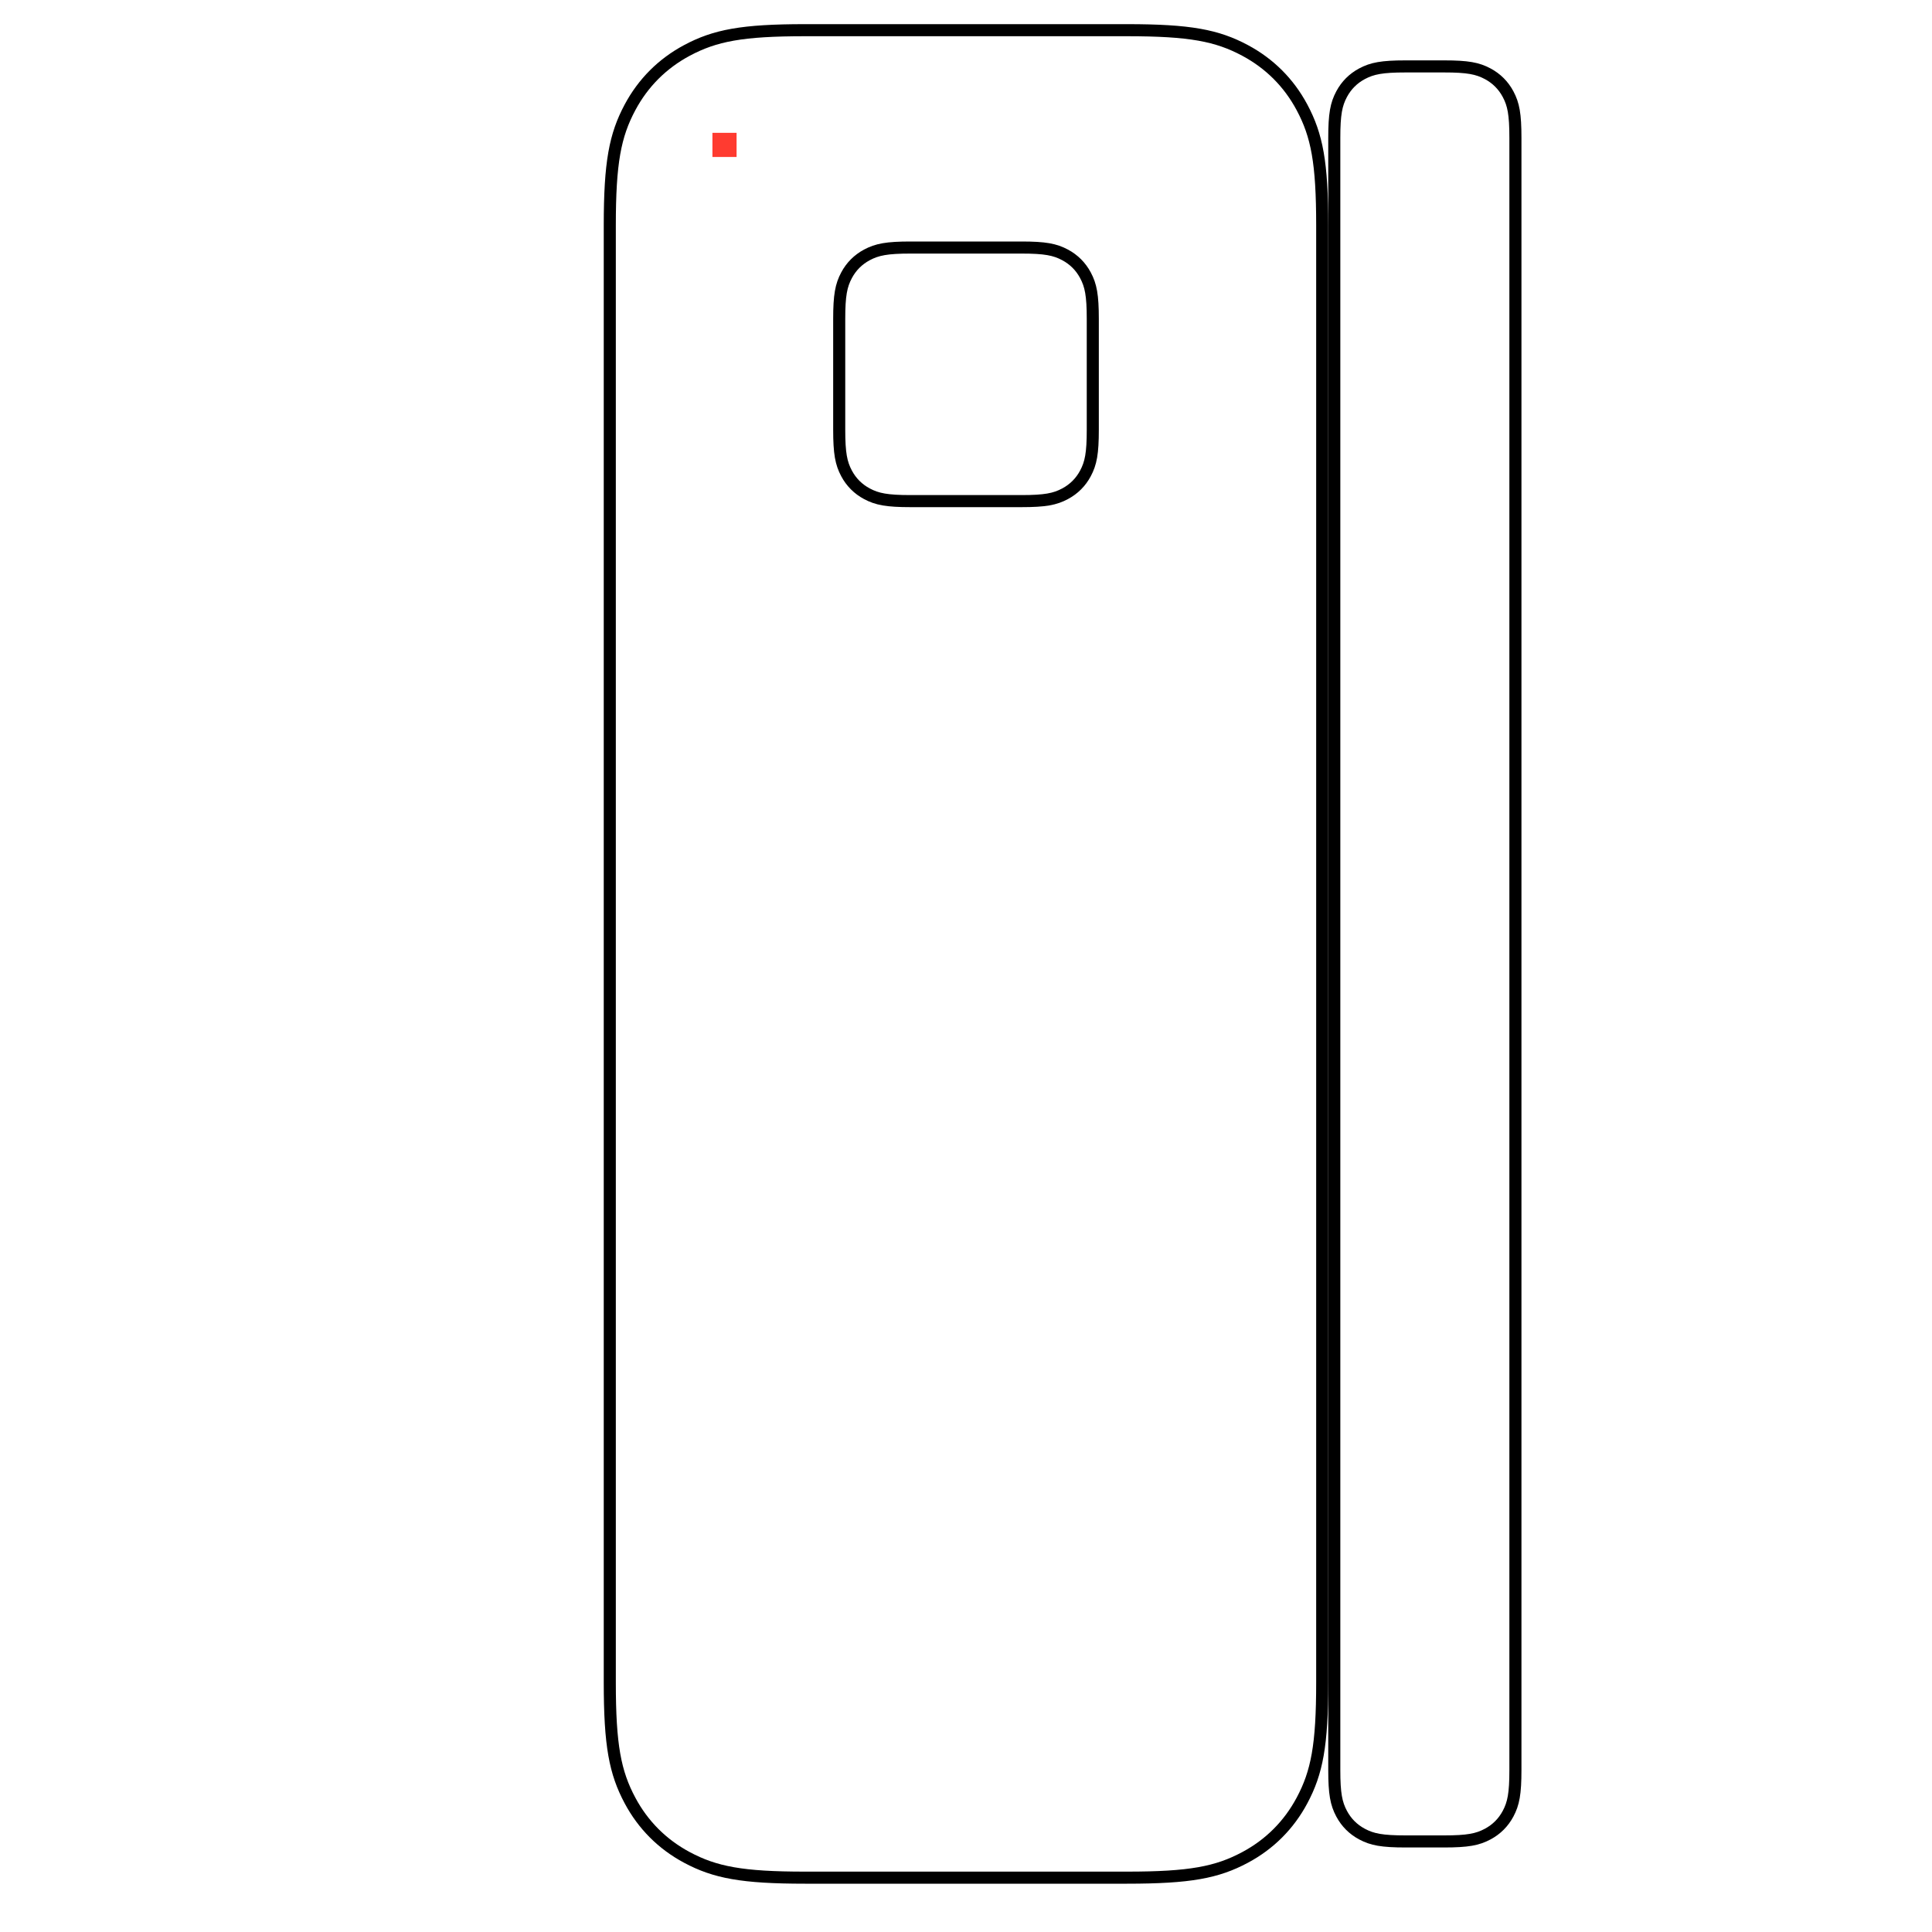 <?xml version="1.0" encoding="UTF-8"?>
<svg width="160px" height="160px" viewBox="0 0 160 160" version="1.1" xmlns="http://www.w3.org/2000/svg" xmlns:xlink="http://www.w3.org/1999/xlink">
    <!-- Generator: Sketch 59.1 (86144) - https://sketch.com -->
    <title>Door Sensor</title>
    <desc>Created with Sketch.</desc>
    <g id="Door-Sensor" stroke="none" stroke-width="1" fill="none" fill-rule="evenodd">
        <g id="Group" transform="translate(50, 2)">
            <rect id="Rectangle" fill="#FF3B30" x="9" y="9" width="2" height="2"></rect>
            <path d="M16.665,0.5 C11.457,0.5 9.212,0.934 6.886,2.177 C4.855,3.264 3.264,4.855 2.177,6.886 C0.934,9.212 0.5,11.457 0.5,16.665 L0.5,137.335 C0.5,142.543 0.934,144.788 2.177,147.114 C3.264,149.145 4.855,150.736 6.886,151.823 C9.212,153.066 11.457,153.5 16.665,153.5 L43.335,153.5 C48.543,153.5 50.788,153.066 53.114,151.823 C55.145,150.736 56.736,149.145 57.823,147.114 C59.066,144.788 59.5,142.543 59.5,137.335 L59.5,16.665 C59.5,11.457 59.066,9.212 57.823,6.886 C56.736,4.855 55.145,3.264 53.114,2.177 C50.788,0.934 48.543,0.5 43.335,0.5 L16.665,0.5 Z" id="Rectangle" stroke="#000000"></path>
            <path d="M25.41,18.5 C23.453,18.5 22.637,18.658 21.794,19.109 C21.066,19.498 20.498,20.066 20.109,20.794 C19.658,21.637 19.5,22.453 19.5,24.41 L19.5,33.59 C19.5,35.547 19.658,36.363 20.109,37.206 C20.498,37.934 21.066,38.502 21.794,38.891 C22.637,39.342 23.453,39.5 25.41,39.5 L34.59,39.5 C36.547,39.5 37.363,39.342 38.206,38.891 C38.934,38.502 39.502,37.934 39.891,37.206 C40.342,36.363 40.5,35.547 40.5,33.59 L40.5,24.41 C40.5,22.453 40.342,21.637 39.891,20.794 C39.502,20.066 38.934,19.498 38.206,19.109 C37.363,18.658 36.547,18.5 34.59,18.5 L25.41,18.5 Z" id="Rectangle" stroke="#000000"></path>
        </g>
        <path d="M116.41,5.5 C114.453,5.5 113.637,5.658 112.794,6.109 C112.066,6.498 111.498,7.066 111.109,7.794 C110.658,8.637 110.5,9.453 110.5,11.41 L110.5,146.59 C110.5,148.547 110.658,149.363 111.109,150.206 C111.498,150.934 112.066,151.502 112.794,151.891 C113.637,152.342 114.453,152.5 116.41,152.5 L119.59,152.5 C121.547,152.5 122.363,152.342 123.206,151.891 C123.934,151.502 124.502,150.934 124.891,150.206 C125.342,149.363 125.5,148.547 125.5,146.59 L125.5,11.41 C125.5,9.453 125.342,8.637 124.891,7.794 C124.502,7.066 123.934,6.498 123.206,6.109 C122.363,5.658 121.547,5.5 119.59,5.5 L116.41,5.5 Z" id="Rectangle" stroke="#000000"></path>
    </g>
</svg>